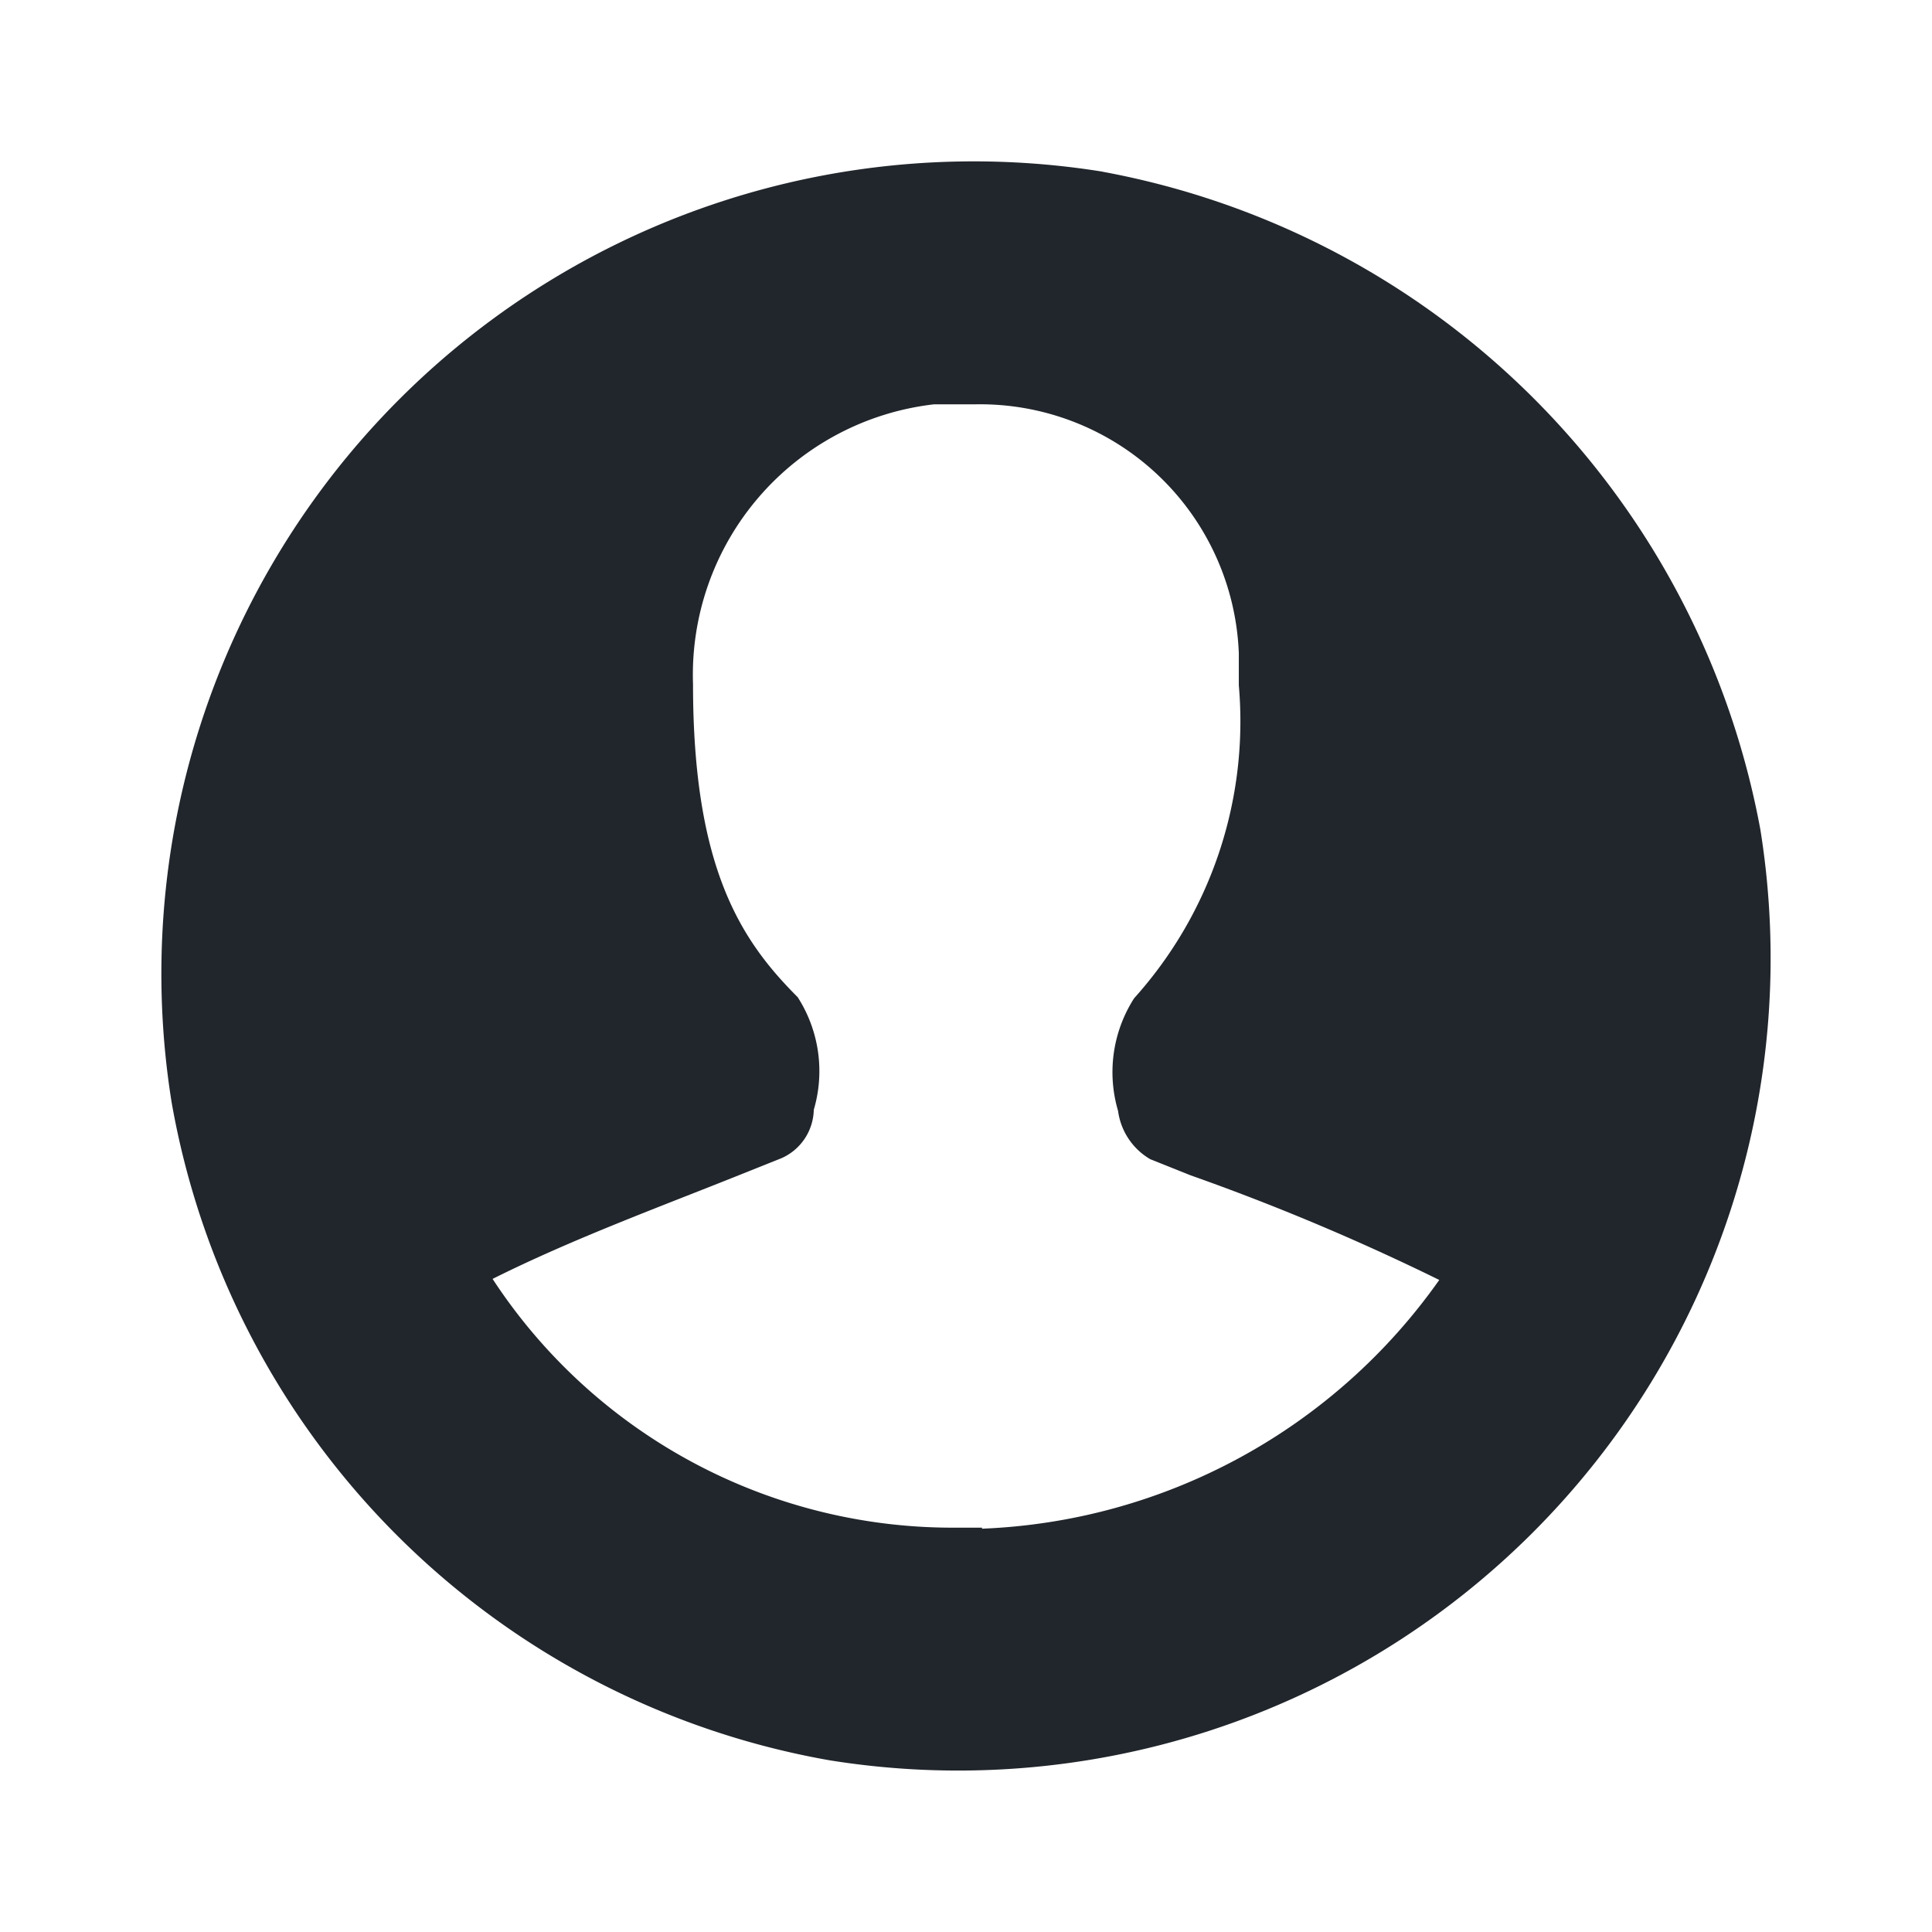 <svg id="_24x24-User" data-name="24x24-User" xmlns="http://www.w3.org/2000/svg" width="24" height="24" viewBox="0 0 24 24">
  <rect id="Frame24" width="24" height="24" fill="#fff" opacity="0"/>
  <path id="account-circle" d="M13.694,2.132A10.091,10.091,0,0,0,2.132,13.694a10.069,10.069,0,0,0,8.173,8.173A10.091,10.091,0,0,0,21.868,10.306a10.191,10.191,0,0,0-8.173-8.173ZM12.2,18.977h-.3a6.828,6.828,0,0,1-5.781-3.09c1-.5,2.093-.9,3.09-1.3l.5-.2a.673.673,0,0,0,.4-.6,1.7,1.7,0,0,0-.2-1.4c-.7-.7-1.3-1.595-1.3-3.887A3.382,3.382,0,0,1,11.6,5.023h.5a3.217,3.217,0,0,1,3.289,3.09v.4a5.14,5.14,0,0,1-1.3,3.887,1.7,1.7,0,0,0-.2,1.4.819.819,0,0,0,.4.6l.5.2a28.694,28.694,0,0,1,3.09,1.3,7.3,7.3,0,0,1-5.681,3.09Z" fill="#21262c"/>
<style type="text/css" media="screen">path{vector-effect:non-scaling-stroke}</style></svg>
